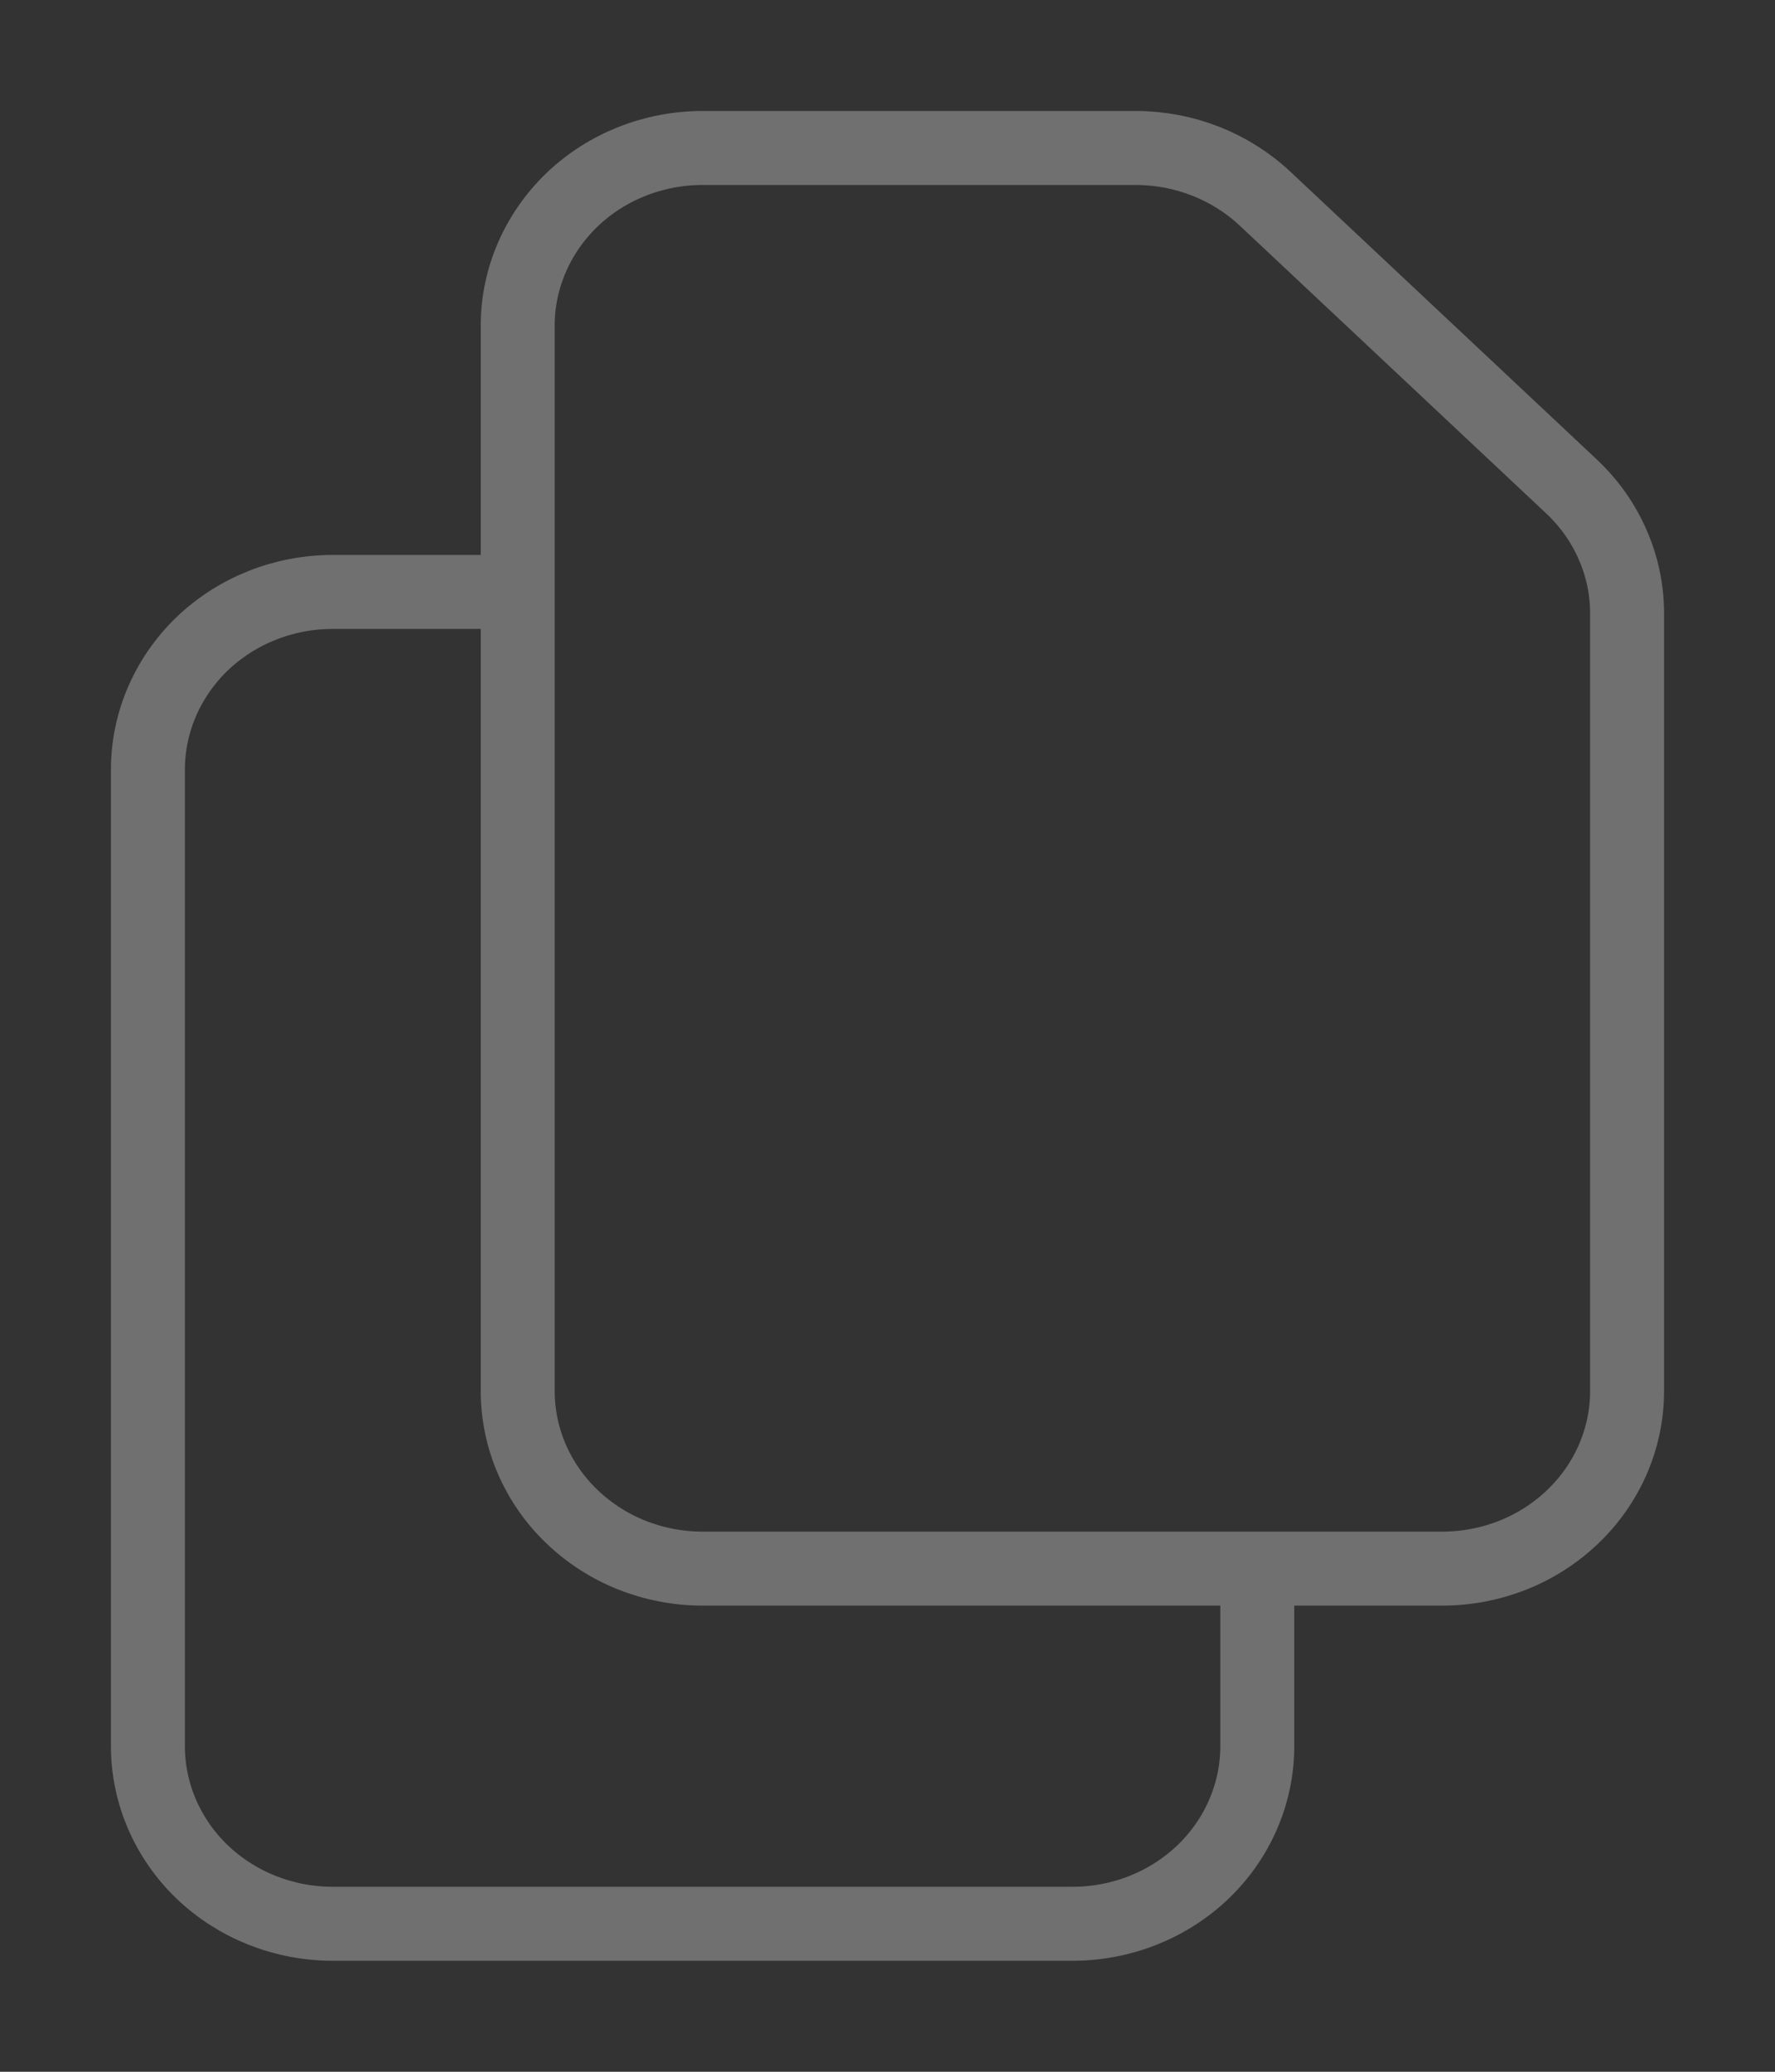 <svg width="12" height="14" viewBox="0 0 12 14" fill="none" xmlns="http://www.w3.org/2000/svg">
    <rect x="0" y="0" width="12" height="14" fill="#333333" stroke="none"/>
    <path d="M8.5 10.6V11.8C8.5 12.118 8.368 12.424 8.134 12.649C7.899 12.874 7.582 13 7.25 13H2.25C1.918 13 1.601 12.874 1.366 12.649C1.132 12.424 1 12.118 1 11.8V5.2C1 4.882 1.132 4.577 1.366 4.351C1.601 4.126 1.918 4 2.25 4H3.5M3.5 2.2V9.4C3.5 9.718 3.632 10.024 3.866 10.248C4.101 10.474 4.418 10.6 4.75 10.6H9.75C10.082 10.6 10.399 10.474 10.634 10.248C10.868 10.024 11 9.718 11 9.4V4.145C11 3.985 10.967 3.827 10.902 3.68C10.838 3.532 10.743 3.399 10.624 3.287L8.552 1.342C8.318 1.123 8.005 1 7.678 1H4.75C4.418 1 4.101 1.126 3.866 1.351C3.632 1.577 3.5 1.882 3.5 2.2Z" stroke="white" stroke-opacity="0.3" stroke-width="0.5" stroke-linecap="round" stroke-linejoin="round"/>
</svg>
